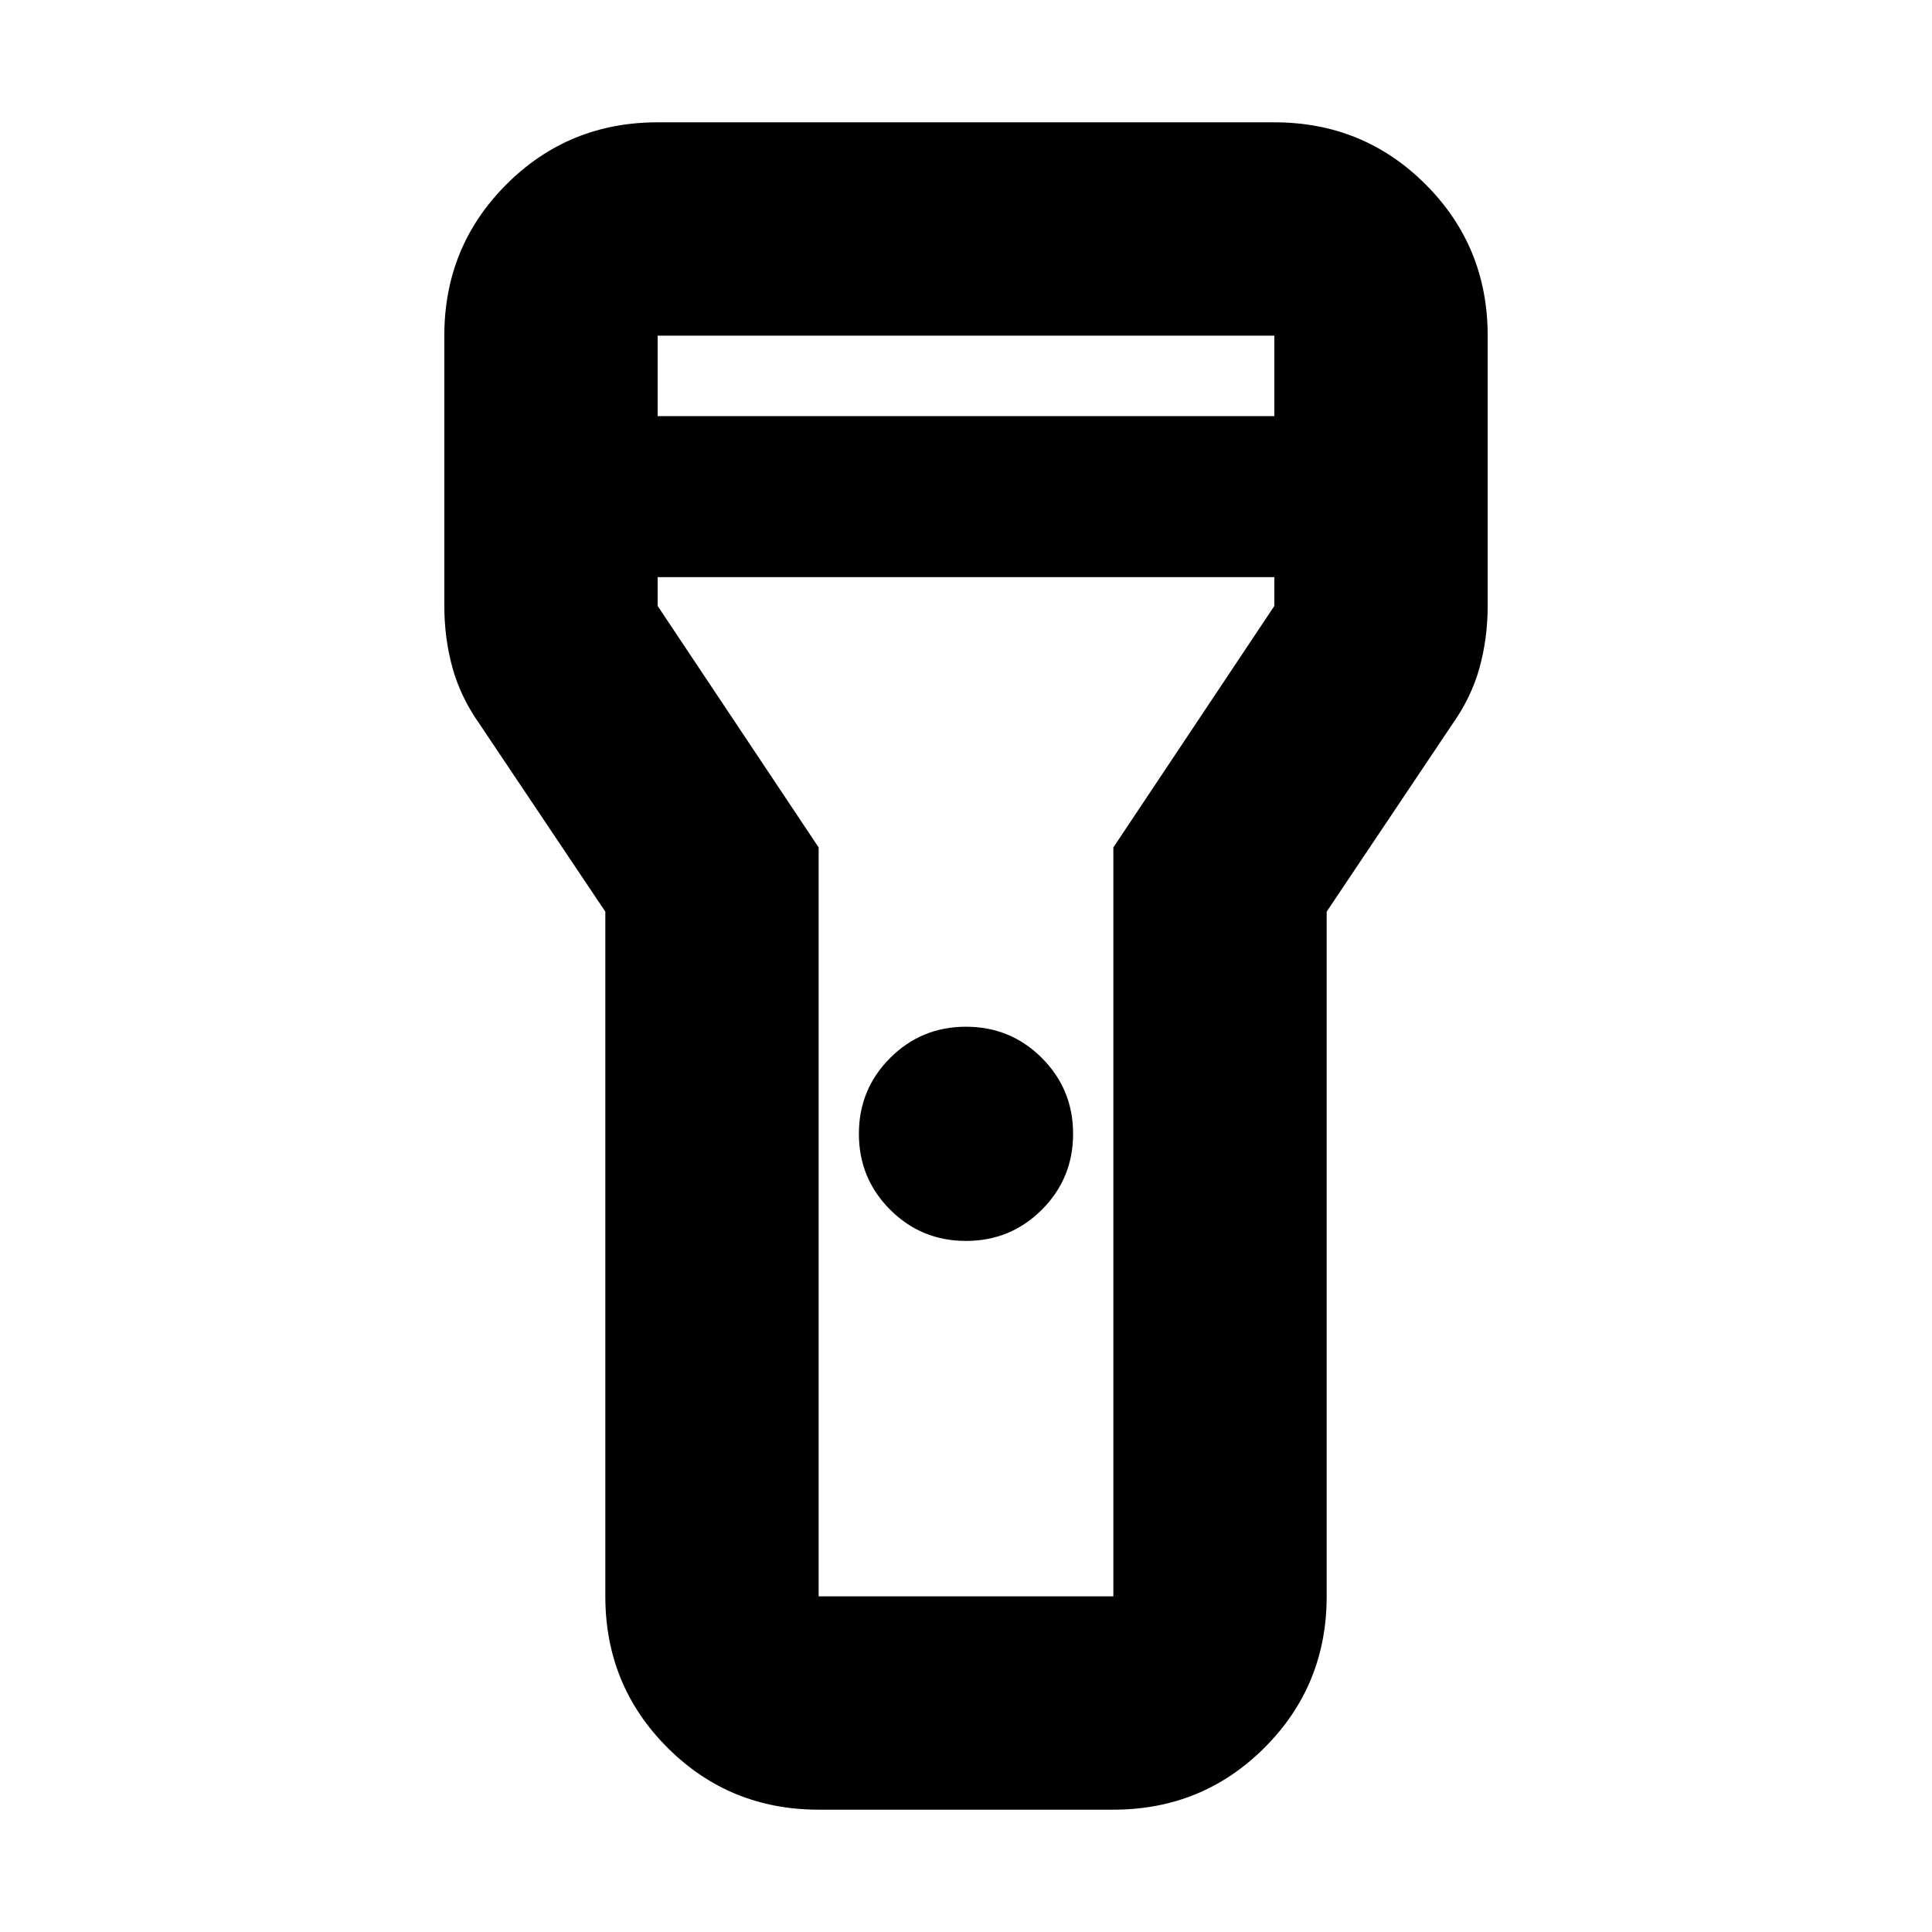 <svg xmlns="http://www.w3.org/2000/svg" height="24" viewBox="0 -960 960 960" width="24"><path d="M300.782-166.783v-340.216l-62.478-93.217q-9.435-13.34-13.479-28.015-4.043-14.674-4.043-30.682v-134.304q0-44.305 30.848-75.153 30.848-30.848 75.153-30.848h306.434q44.305 0 75.153 30.848 30.848 30.848 30.848 75.153v134.304q0 16.008-4.043 30.682-4.044 14.675-13.479 28.015l-62.478 93.217v340.216q0 44.305-30.848 75.153-30.848 30.848-75.153 30.848H406.783q-44.305 0-75.153-30.848-30.848-30.848-30.848-75.153ZM480-343.391q-22.174 0-37.695-15.522-15.522-15.522-15.522-37.696 0-22.173 15.522-37.695 15.521-15.522 37.695-15.522t37.695 15.522q15.522 15.522 15.522 37.695 0 22.174-15.522 37.696-15.521 15.522-37.695 15.522ZM326.783-753.217h306.434v-40H326.783v40Zm306.434 80H326.783v14.304l80 120v372.13h146.434v-372.13l80-120v-14.304ZM480-480Z"/></svg>